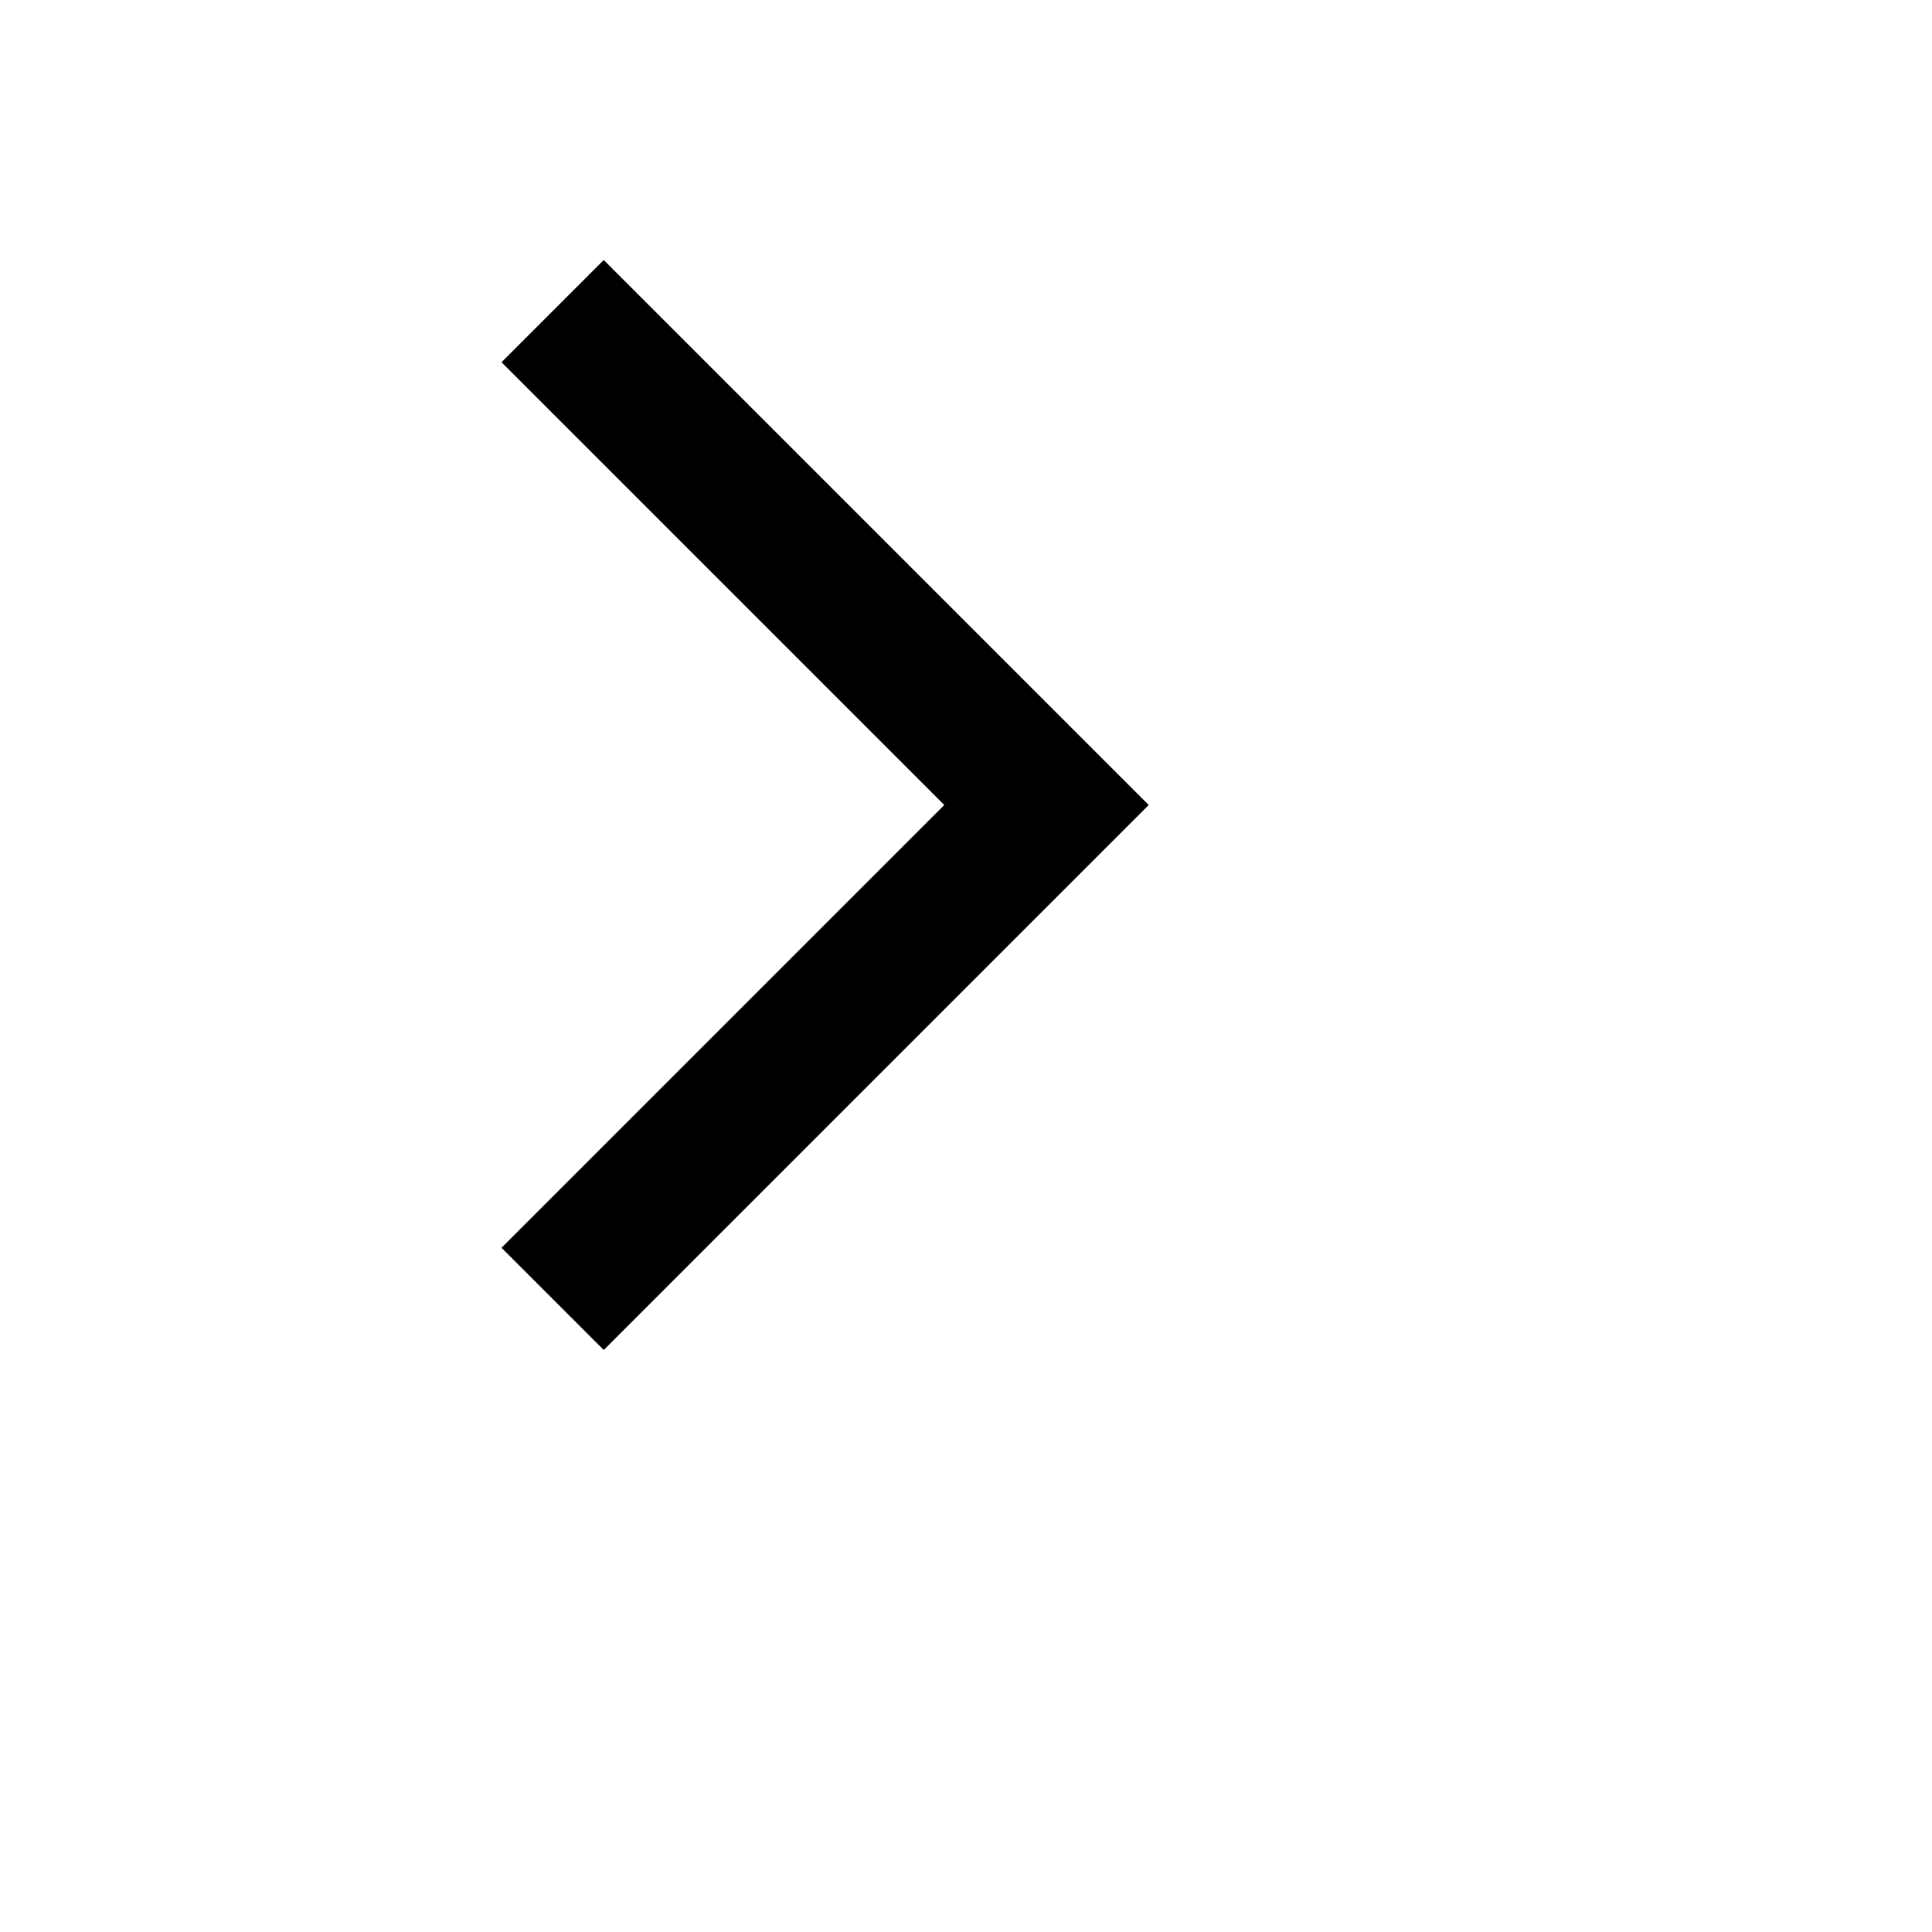 <svg xmlns="http://www.w3.org/2000/svg"
     viewBox="0 0 24 24" width="24" height="24"
     fill="#000" aria-hidden="true" focusable="false">
  <path d="M6.23 4.5L7.5 3.23 14.27 10 7.5 16.77 6.23 15.5 11.73 10 6.23 4.5z"/>
</svg>